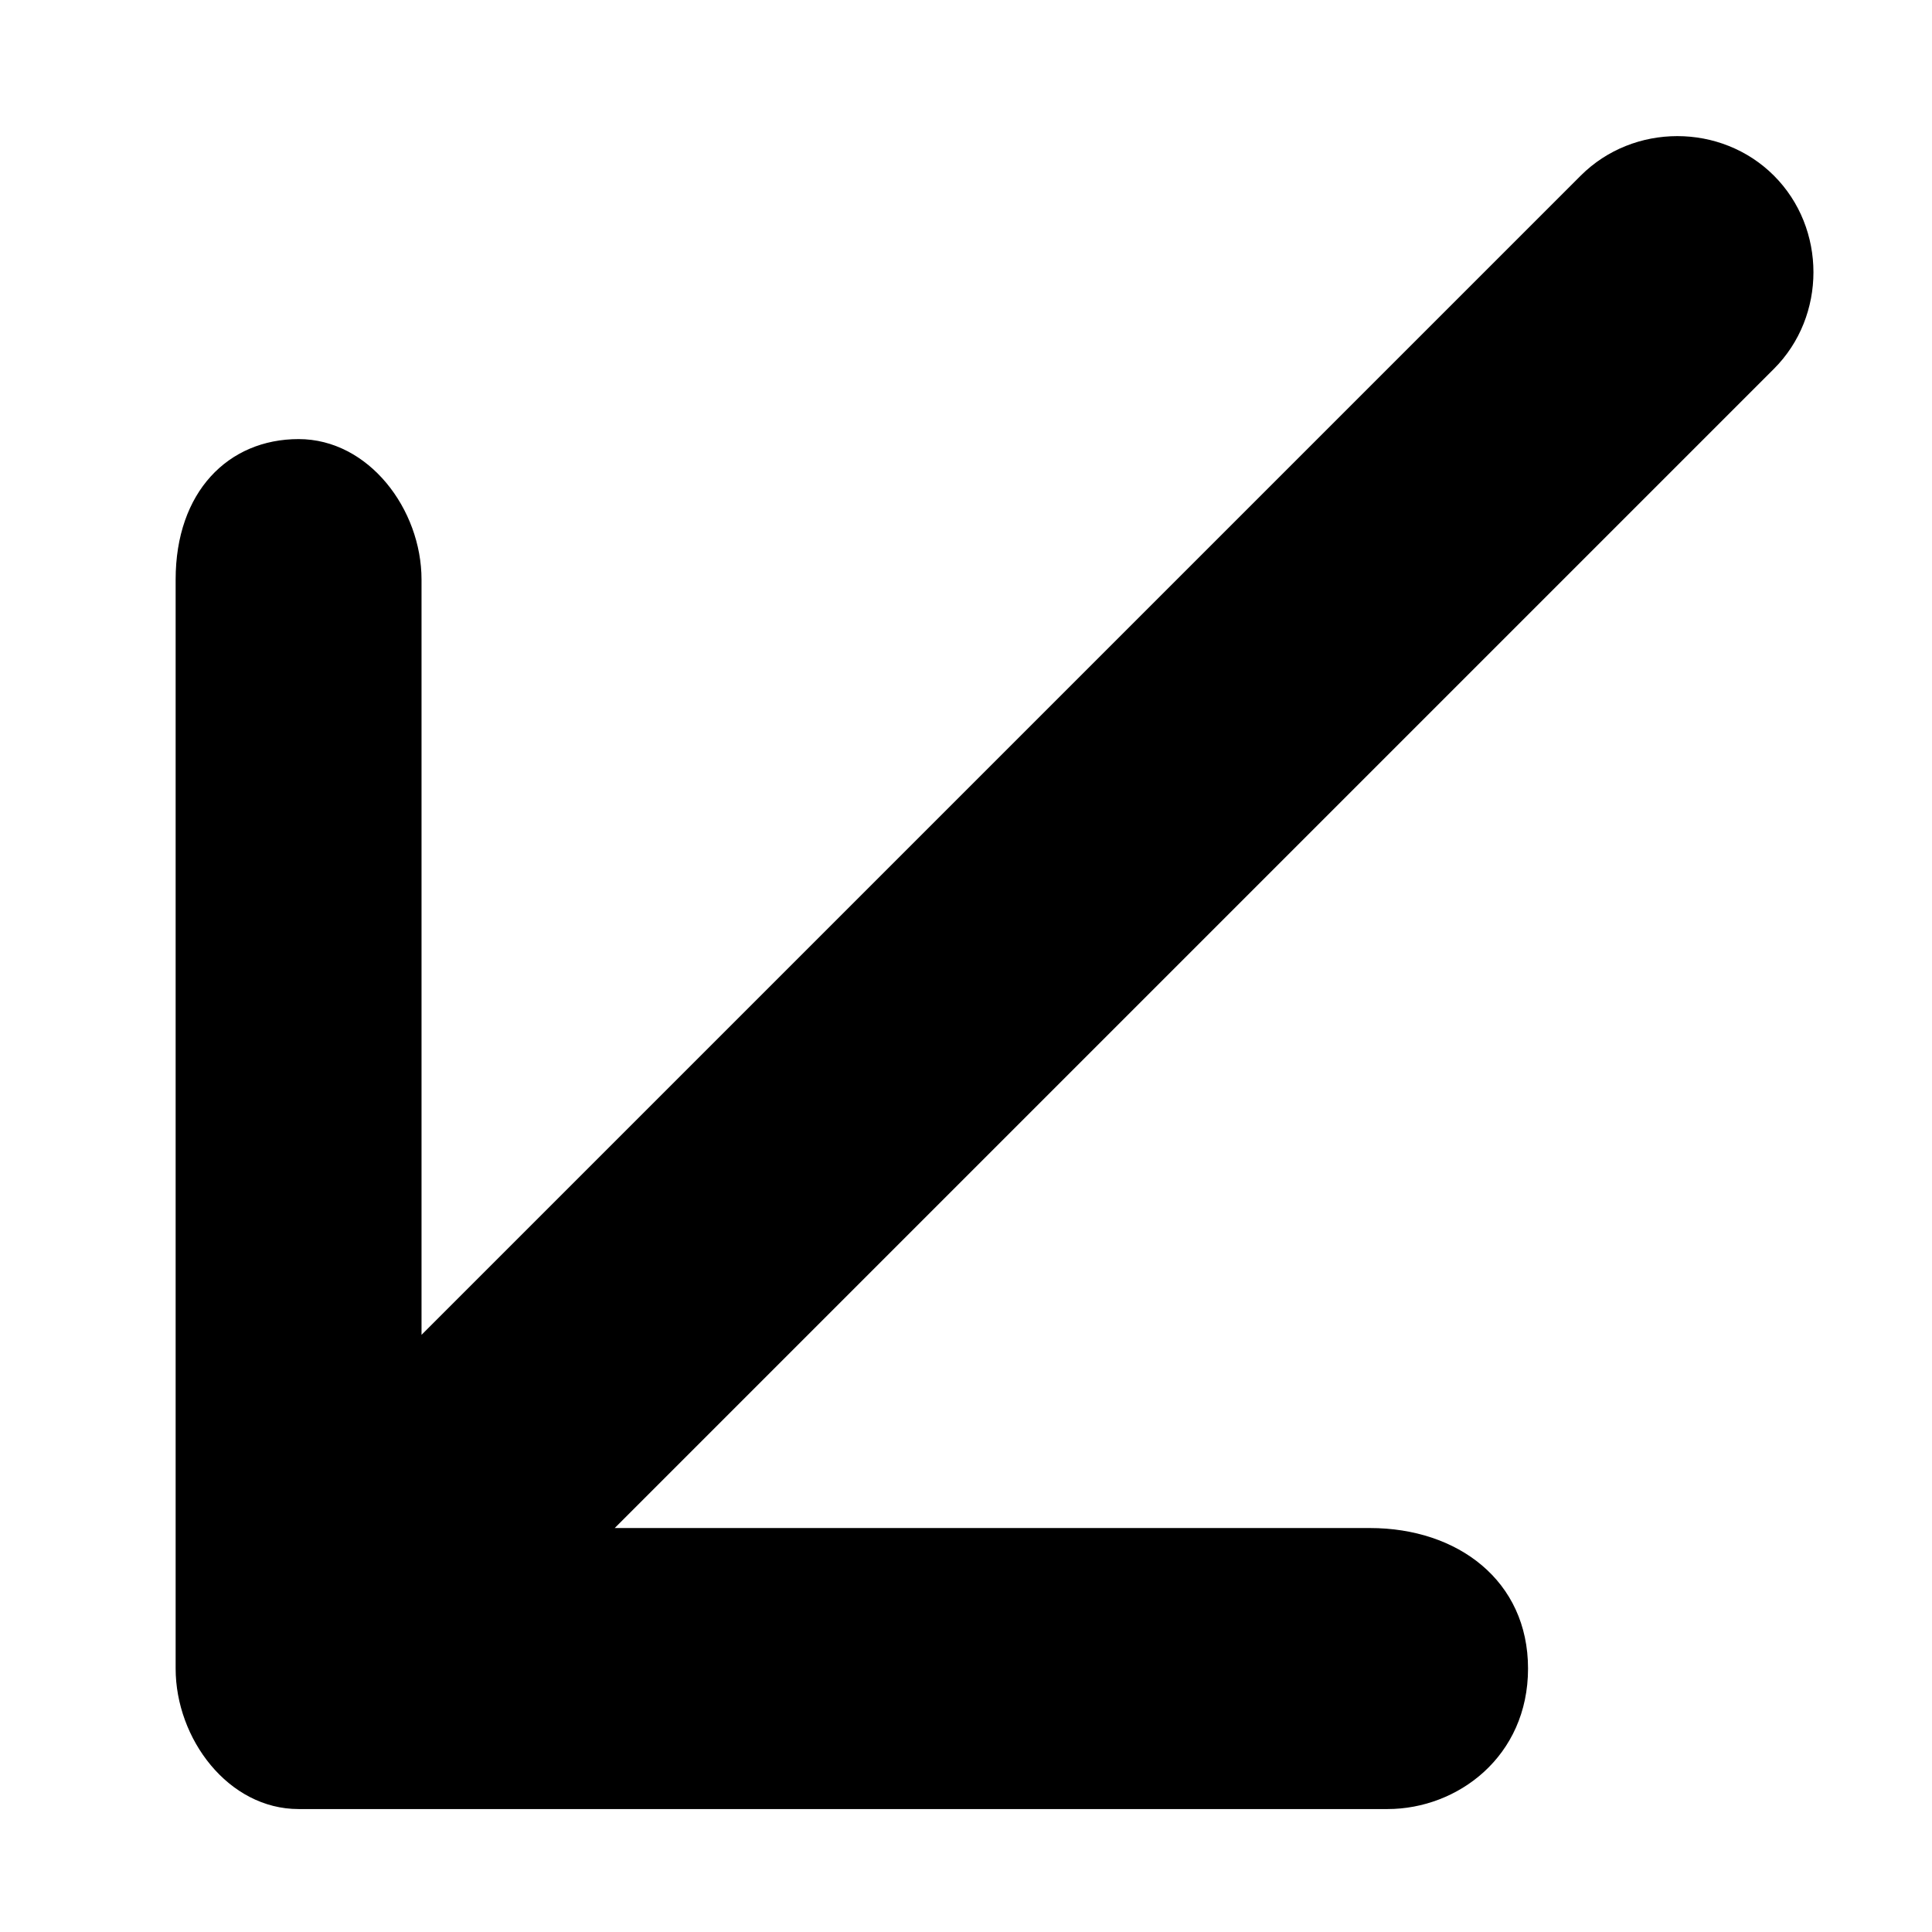 <svg xmlns="http://www.w3.org/2000/svg" viewBox="0 0 11 11" fill="currentColor">
	<path fill-rule="evenodd" clip-rule="evenodd"
		d="M10.1 2.1c.3-.3.3-.8 0-1.1C9.8.7 9.3.7 9 1L2.4 7.6V3.3c0-.4-.3-.8-.7-.8-.4 0-.7.3-.7.8v6.2c0 .4.3.8.7.8h6.2c.4 0 .8-.3.8-.8s-.4-.8-.9-.8H3.5l6.6-6.6z" />
</svg>
